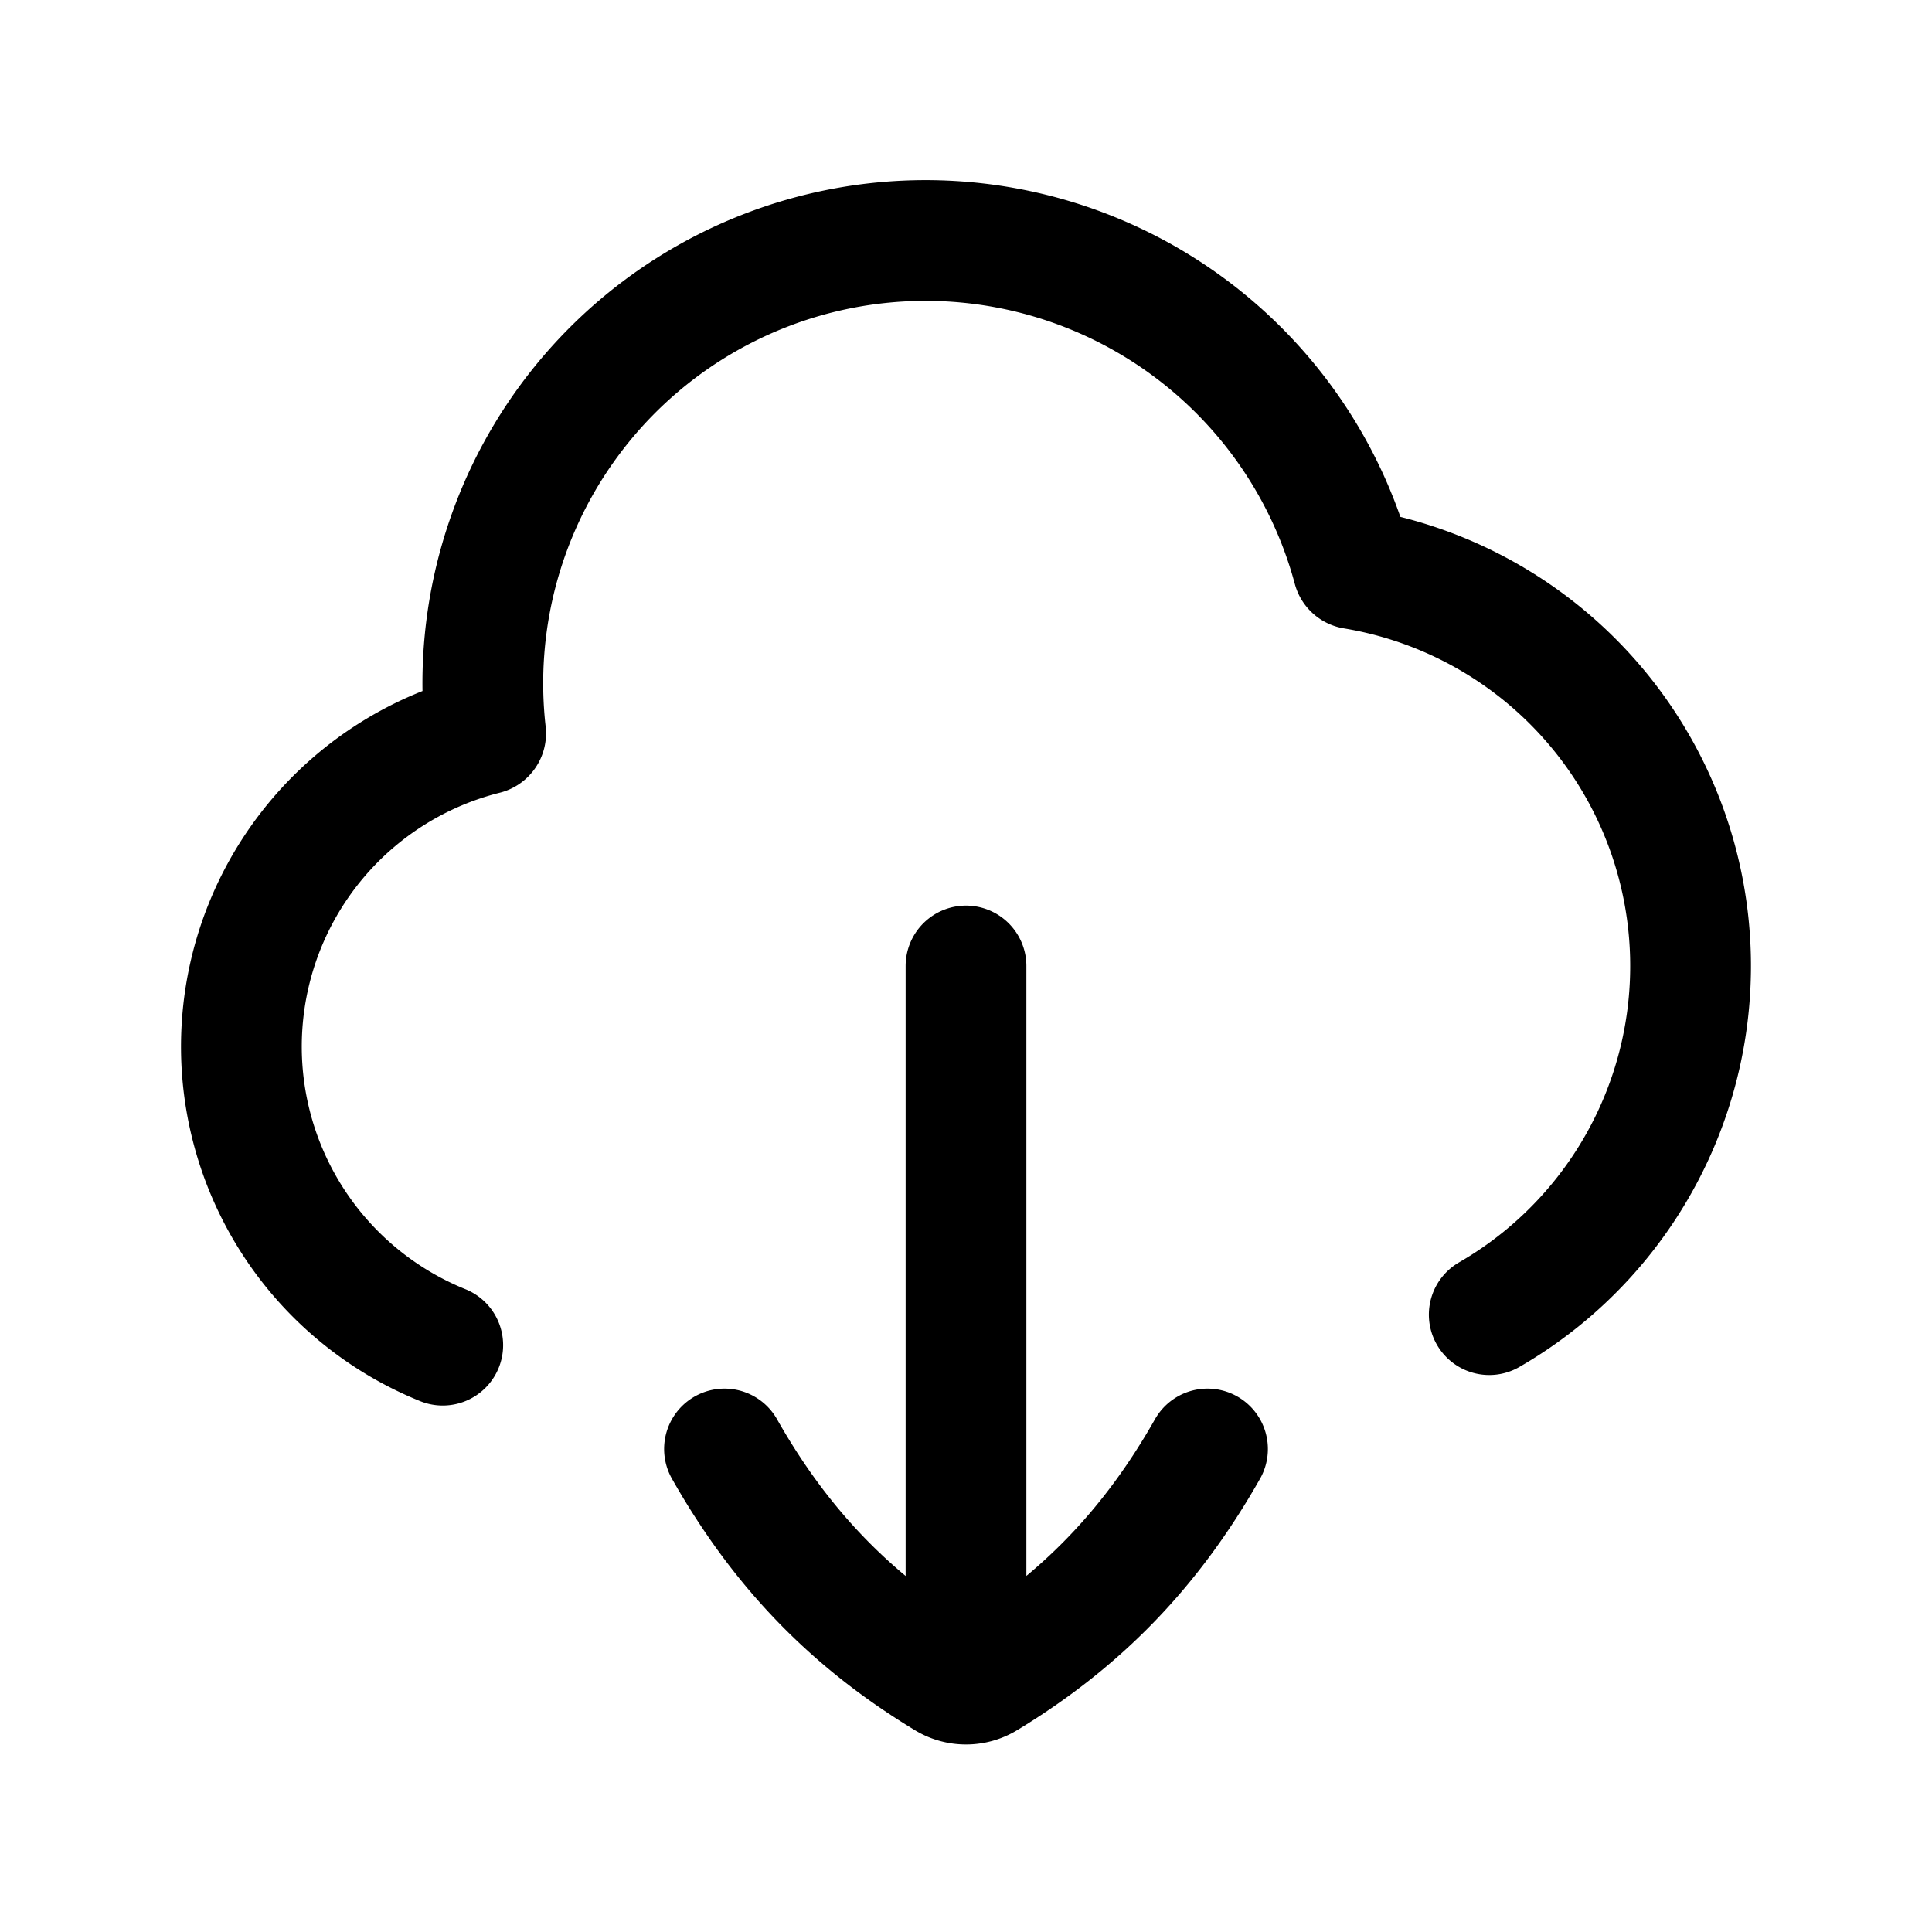 <svg xmlns="http://www.w3.org/2000/svg" width="24" height="24" viewBox="0 0 24 24" fill="none">
    <path stroke="currentColor" stroke-linecap="round" stroke-linejoin="round" stroke-width="1.5" d="M12 12v8.5M9 18c.697 1.23 1.568 2.134 2.756 2.853.15.09.338.09.488 0C13.432 20.133 14.303 19.23 15 18m-9.5-1.29a4.001 4.001 0 0 1 .526-7.59.01.01 0 0 0 .007-.011 5.5 5.5 0 0 1 10.776-2.05.01.01 0 0 0 .008.007 5.001 5.001 0 0 1 1.683 9.265"/>
</svg>
